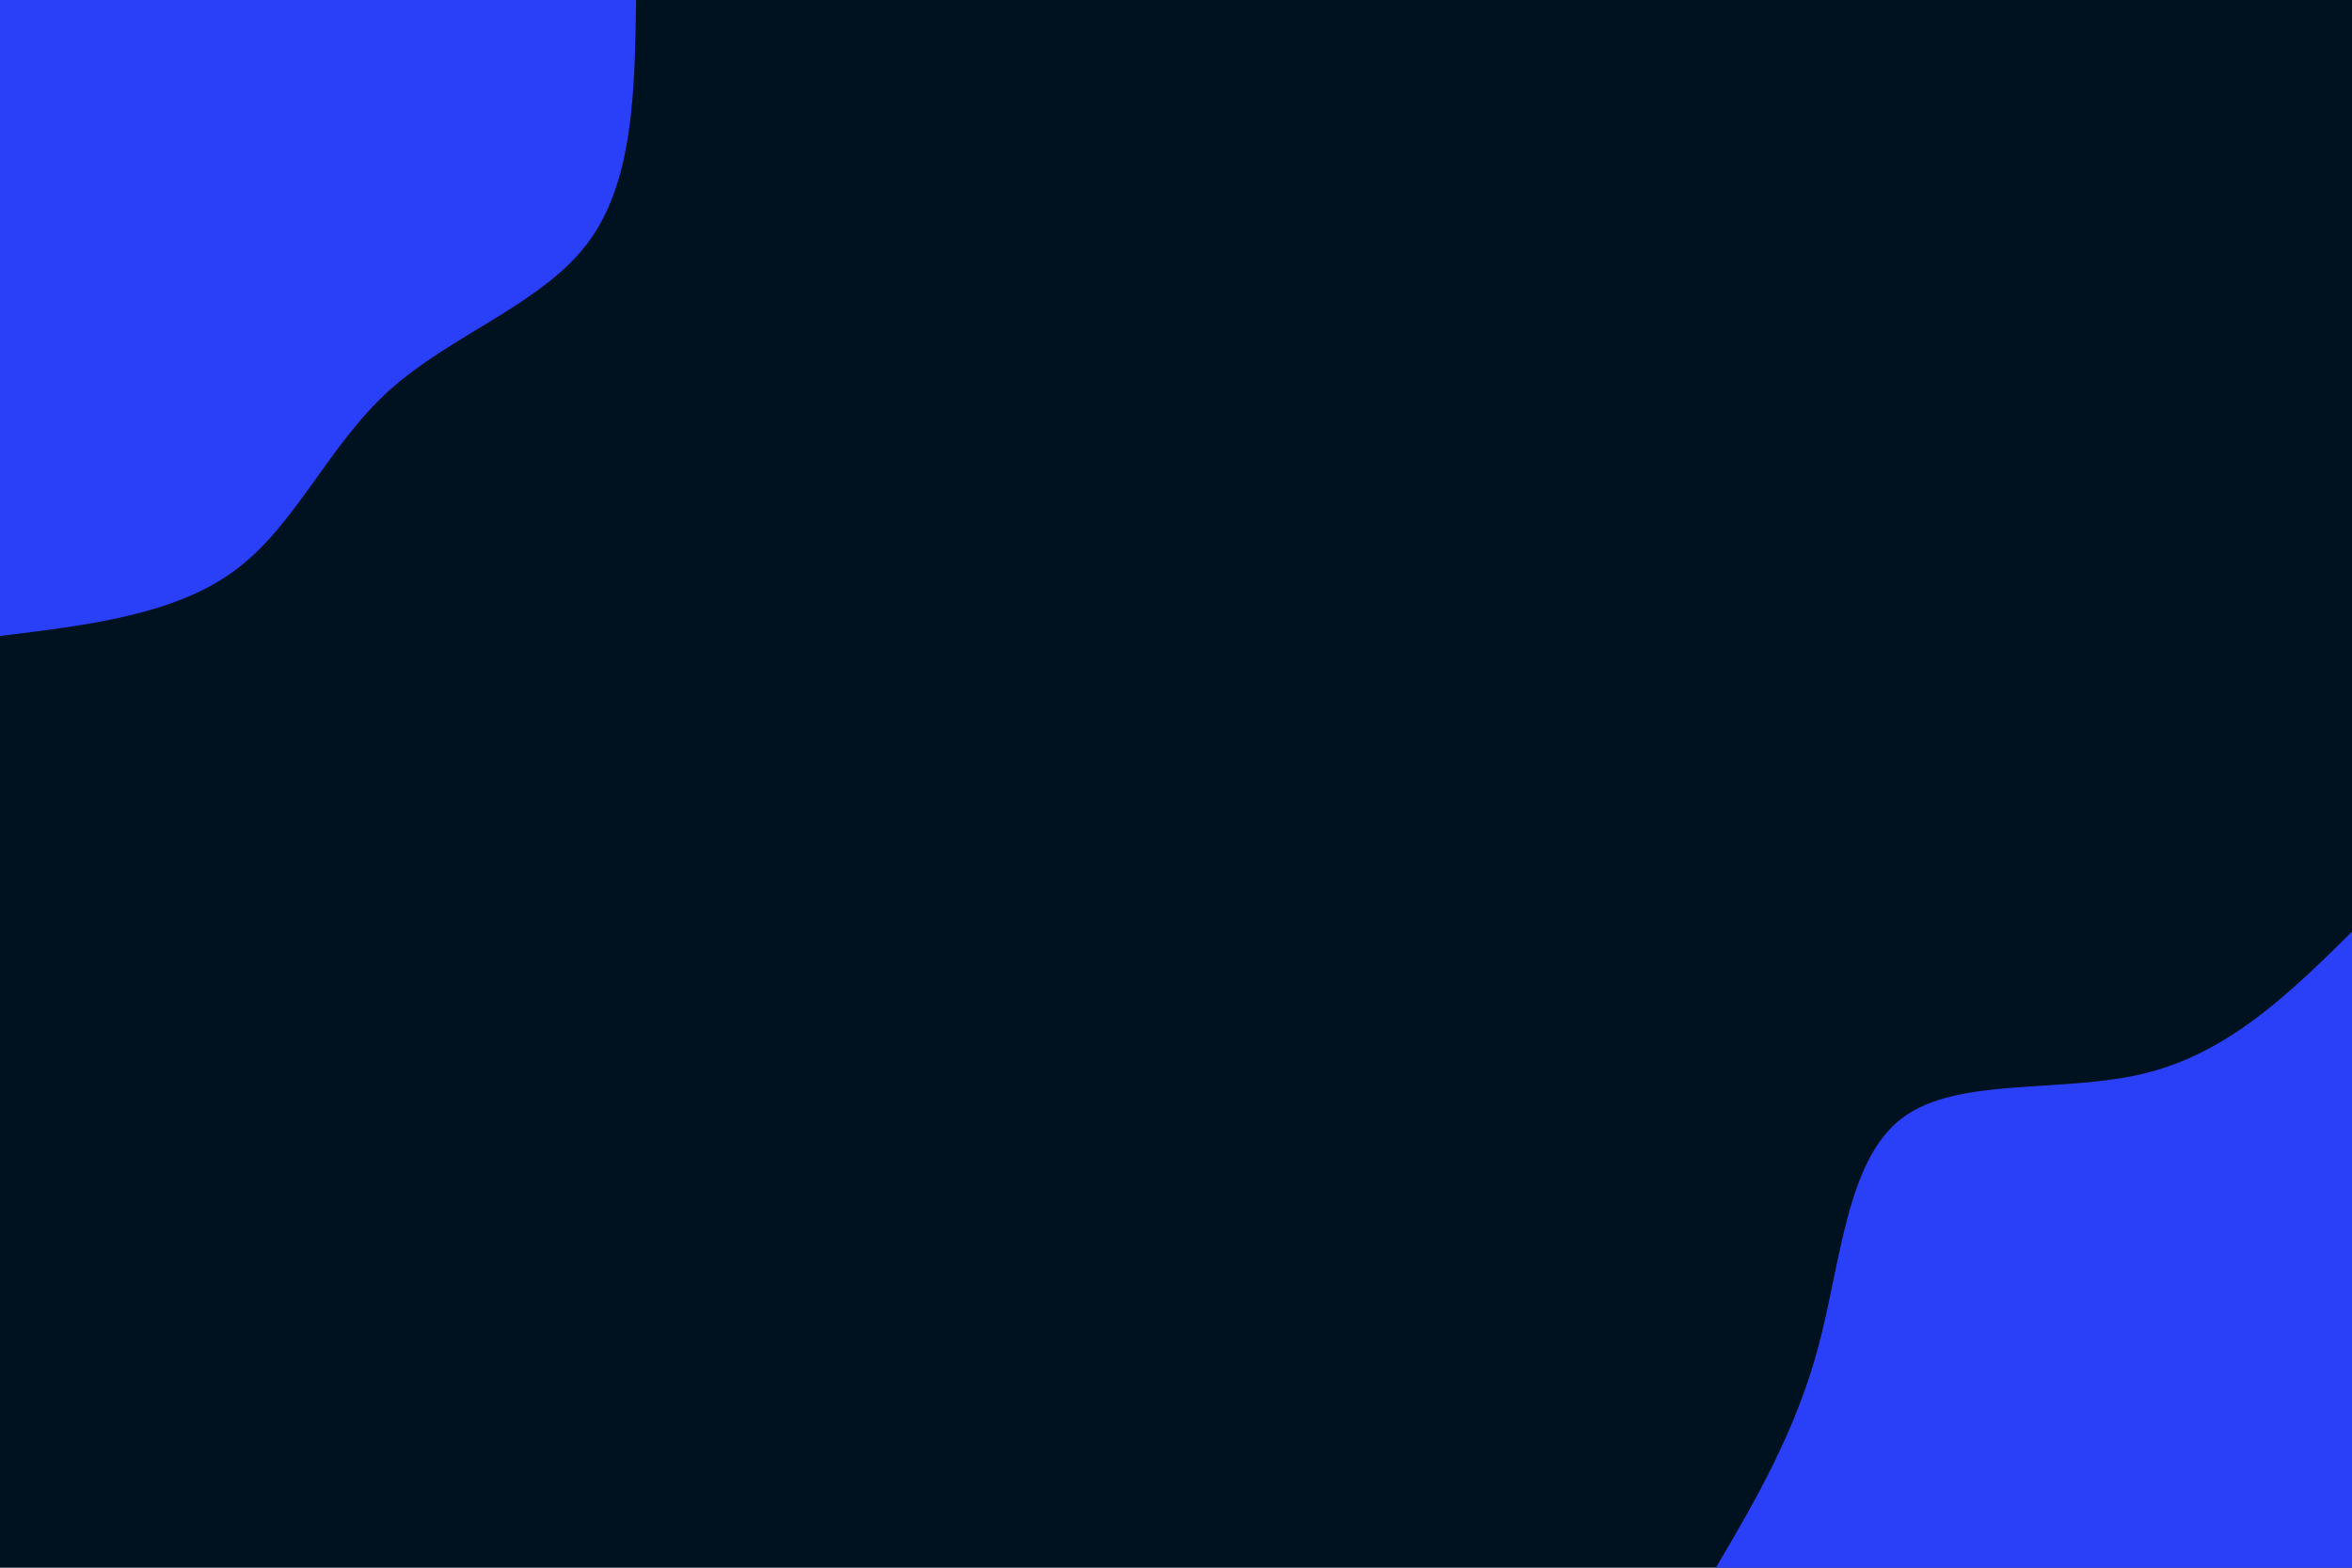 <svg id="visual" viewBox="0 0 900 600" width="900" height="600" xmlns="http://www.w3.org/2000/svg" xmlns:xlink="http://www.w3.org/1999/xlink" version="1.1"><rect x="0" y="0" width="900" height="600" fill="#001220"></rect><defs><linearGradient id="grad1_0" x1="33.3%" y1="100%" x2="100%" y2="0%"><stop offset="20%" stop-color="#001220" stop-opacity="1"></stop><stop offset="80%" stop-color="#001220" stop-opacity="1"></stop></linearGradient></defs><defs><linearGradient id="grad2_0" x1="0%" y1="100%" x2="66.7%" y2="0%"><stop offset="20%" stop-color="#001220" stop-opacity="1"></stop><stop offset="80%" stop-color="#001220" stop-opacity="1"></stop></linearGradient></defs><g transform="translate(900, 600)"><path d="M-243.4 0C-228.1 -26 -212.9 -52.1 -204.2 -84.6C-195.5 -117.1 -193.4 -156 -172.1 -172.1C-150.8 -188.2 -110.3 -181.3 -78.5 -189.4C-46.6 -197.5 -23.3 -220.4 0 -243.4L0 0Z" fill="#2a3ff8"></path></g><g transform="translate(0, 0)"><path d="M243.4 0C242.9 34.9 242.4 69.8 224.8 93.1C207.3 116.4 172.7 128.1 149.2 149.2C125.7 170.3 113.3 200.8 90.3 218C67.3 235.3 33.6 239.3 0 243.4L0 0Z" fill="#2a3ff8"></path></g></svg>
